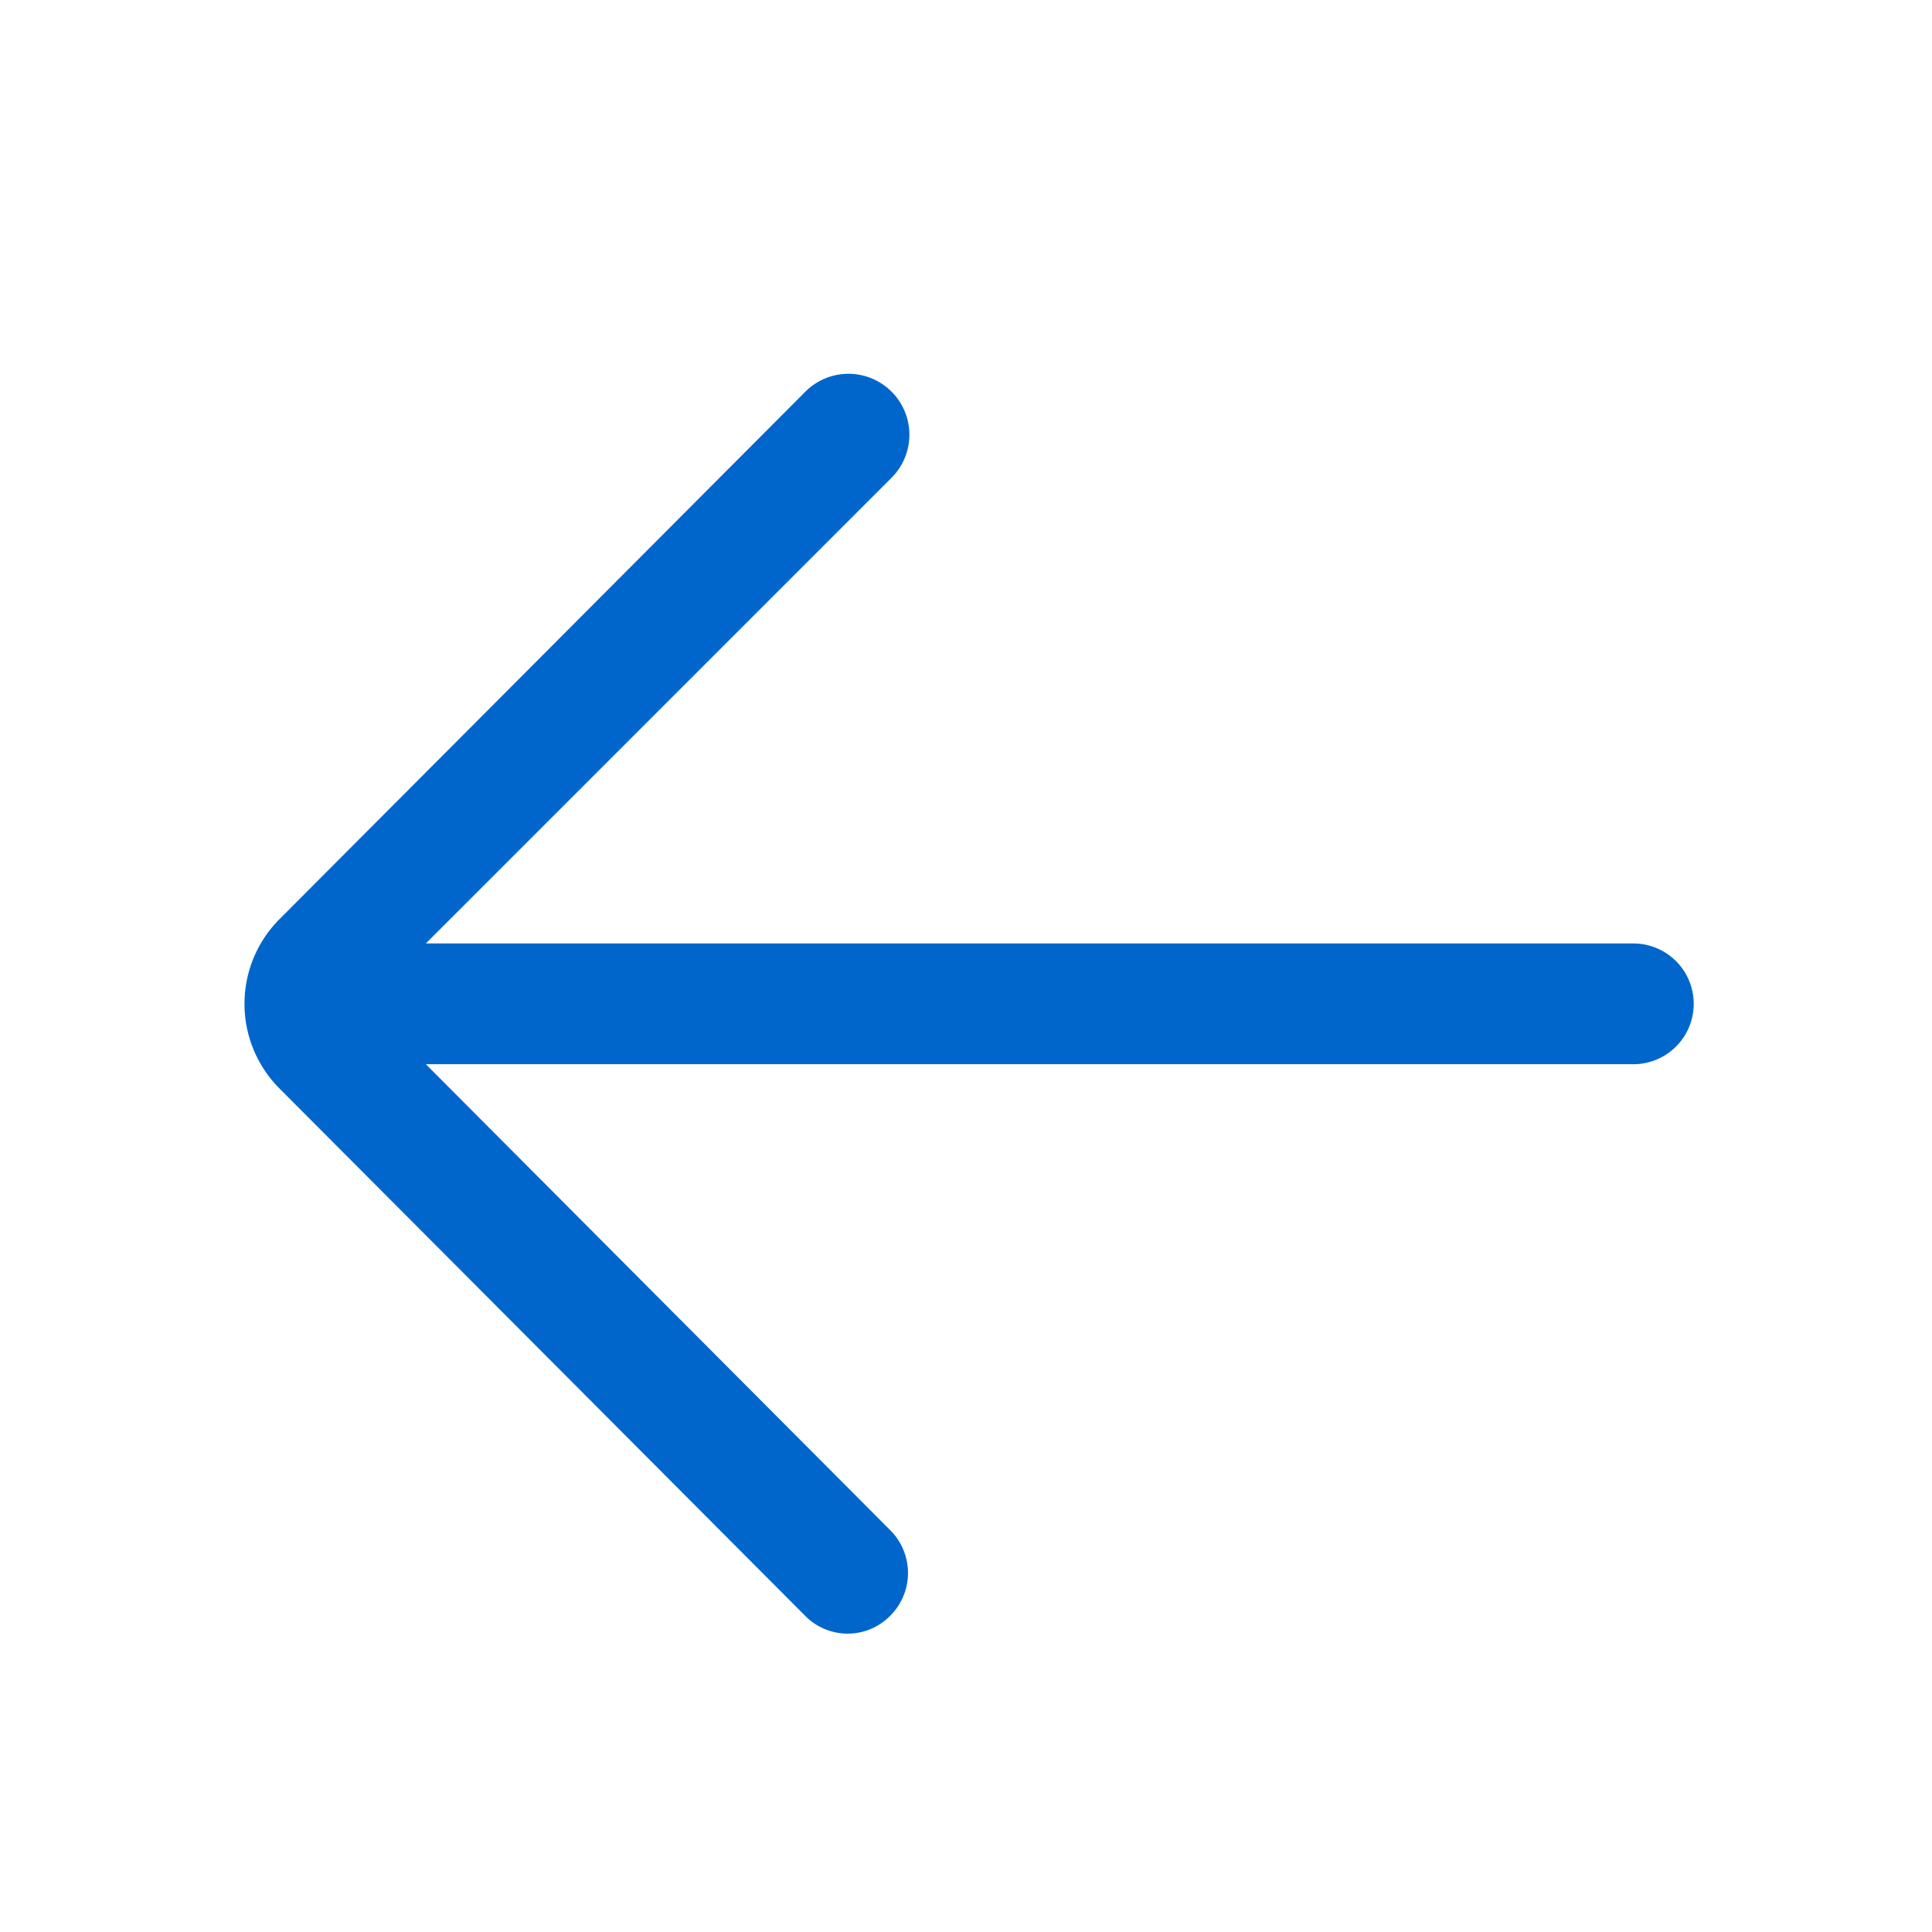 <svg xmlns="http://www.w3.org/2000/svg" viewBox="0 0 24 24"><defs><style>.cls-1{fill:#06c}</style></defs><title>it-arrow-left</title><g id="Livello_8" data-name="Livello 8"><path d="M3.48,13.53,10,20.07a.74.74,0,0,0,1.06,0,.75.75,0,0,0,0-1.06L5.29,13.22h15a.75.75,0,0,0,0-1.5h-15l5.79-5.79A.75.75,0,1,0,10,4.87L3.48,11.41A1.49,1.49,0,0,0,3.48,13.53Z" class="cls-1"/></g></svg>